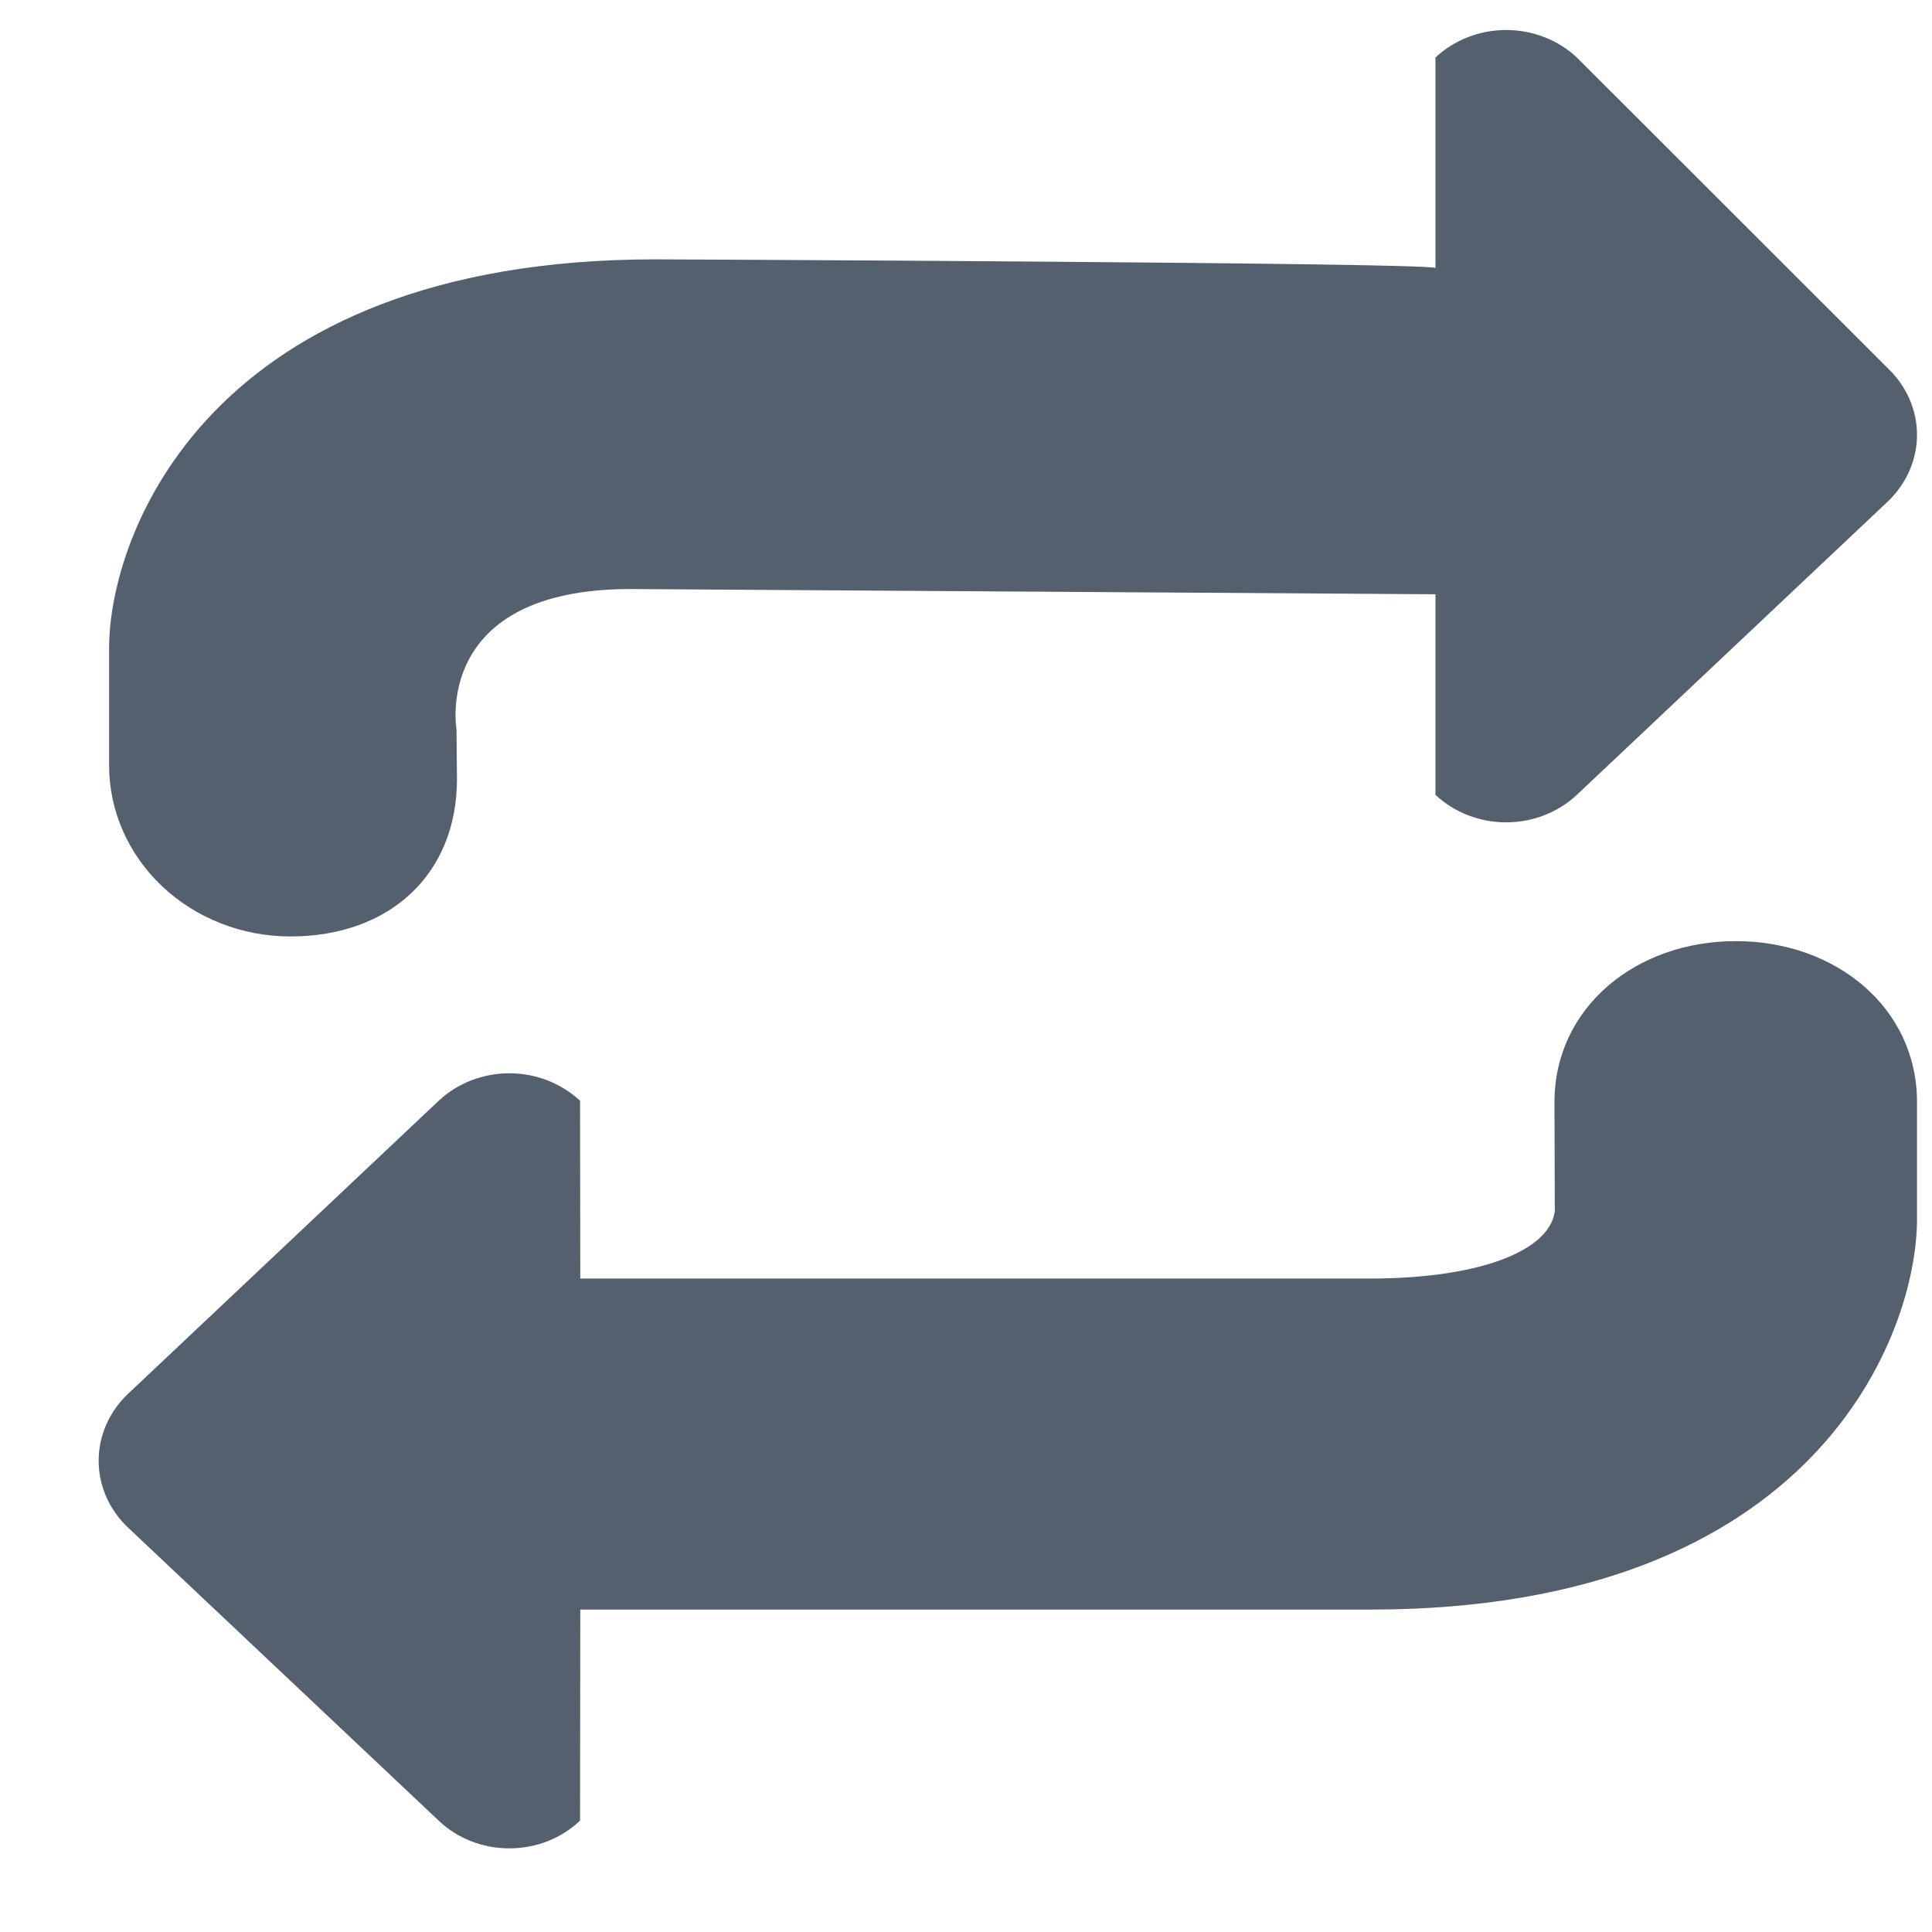 <svg width="17" height="17" viewBox="0 0 17 17" fill="none" xmlns="http://www.w3.org/2000/svg">
<path fill-rule="evenodd" clip-rule="evenodd" d="M2.555 8.24C3.435 8.24 4.021 7.687 4.021 6.856L4.017 6.42C4.017 6.42 3.799 5.183 5.548 5.183L12.631 5.229V6.994C12.796 7.149 13.02 7.236 13.253 7.236C13.486 7.236 13.71 7.149 13.875 6.994L16.611 4.413C16.775 4.257 16.868 4.046 16.868 3.826C16.868 3.607 16.775 3.396 16.611 3.24L13.875 0.506C13.71 0.351 13.486 0.264 13.253 0.264C13.02 0.264 12.796 0.351 12.631 0.506V2.357C12.46 2.31 5.769 2.282 5.769 2.282C1.823 2.282 0.96 4.719 0.96 5.701V6.735C0.96 7.134 1.128 7.517 1.427 7.799C1.726 8.081 2.132 8.24 2.555 8.24V8.24Z" fill="#54606E"/>
<path fill-rule="evenodd" clip-rule="evenodd" d="M15.273 8.281C14.393 8.281 13.678 8.867 13.678 9.698L13.681 10.658C13.633 11.016 12.995 11.25 12.059 11.25H5.106L5.104 9.686C4.938 9.531 4.715 9.444 4.482 9.444C4.249 9.444 4.025 9.531 3.86 9.686L1.125 12.266C0.961 12.422 0.868 12.633 0.868 12.853C0.868 13.073 0.961 13.284 1.125 13.44L3.86 16.02C3.941 16.098 4.038 16.159 4.145 16.201C4.252 16.243 4.366 16.264 4.482 16.264C4.597 16.264 4.712 16.243 4.819 16.201C4.925 16.159 5.022 16.098 5.104 16.02L5.106 14.163H12.059C16.005 14.163 16.868 11.713 16.868 10.731V9.697C16.868 8.867 16.154 8.281 15.273 8.281Z" fill="#54606E"/>
</svg>
